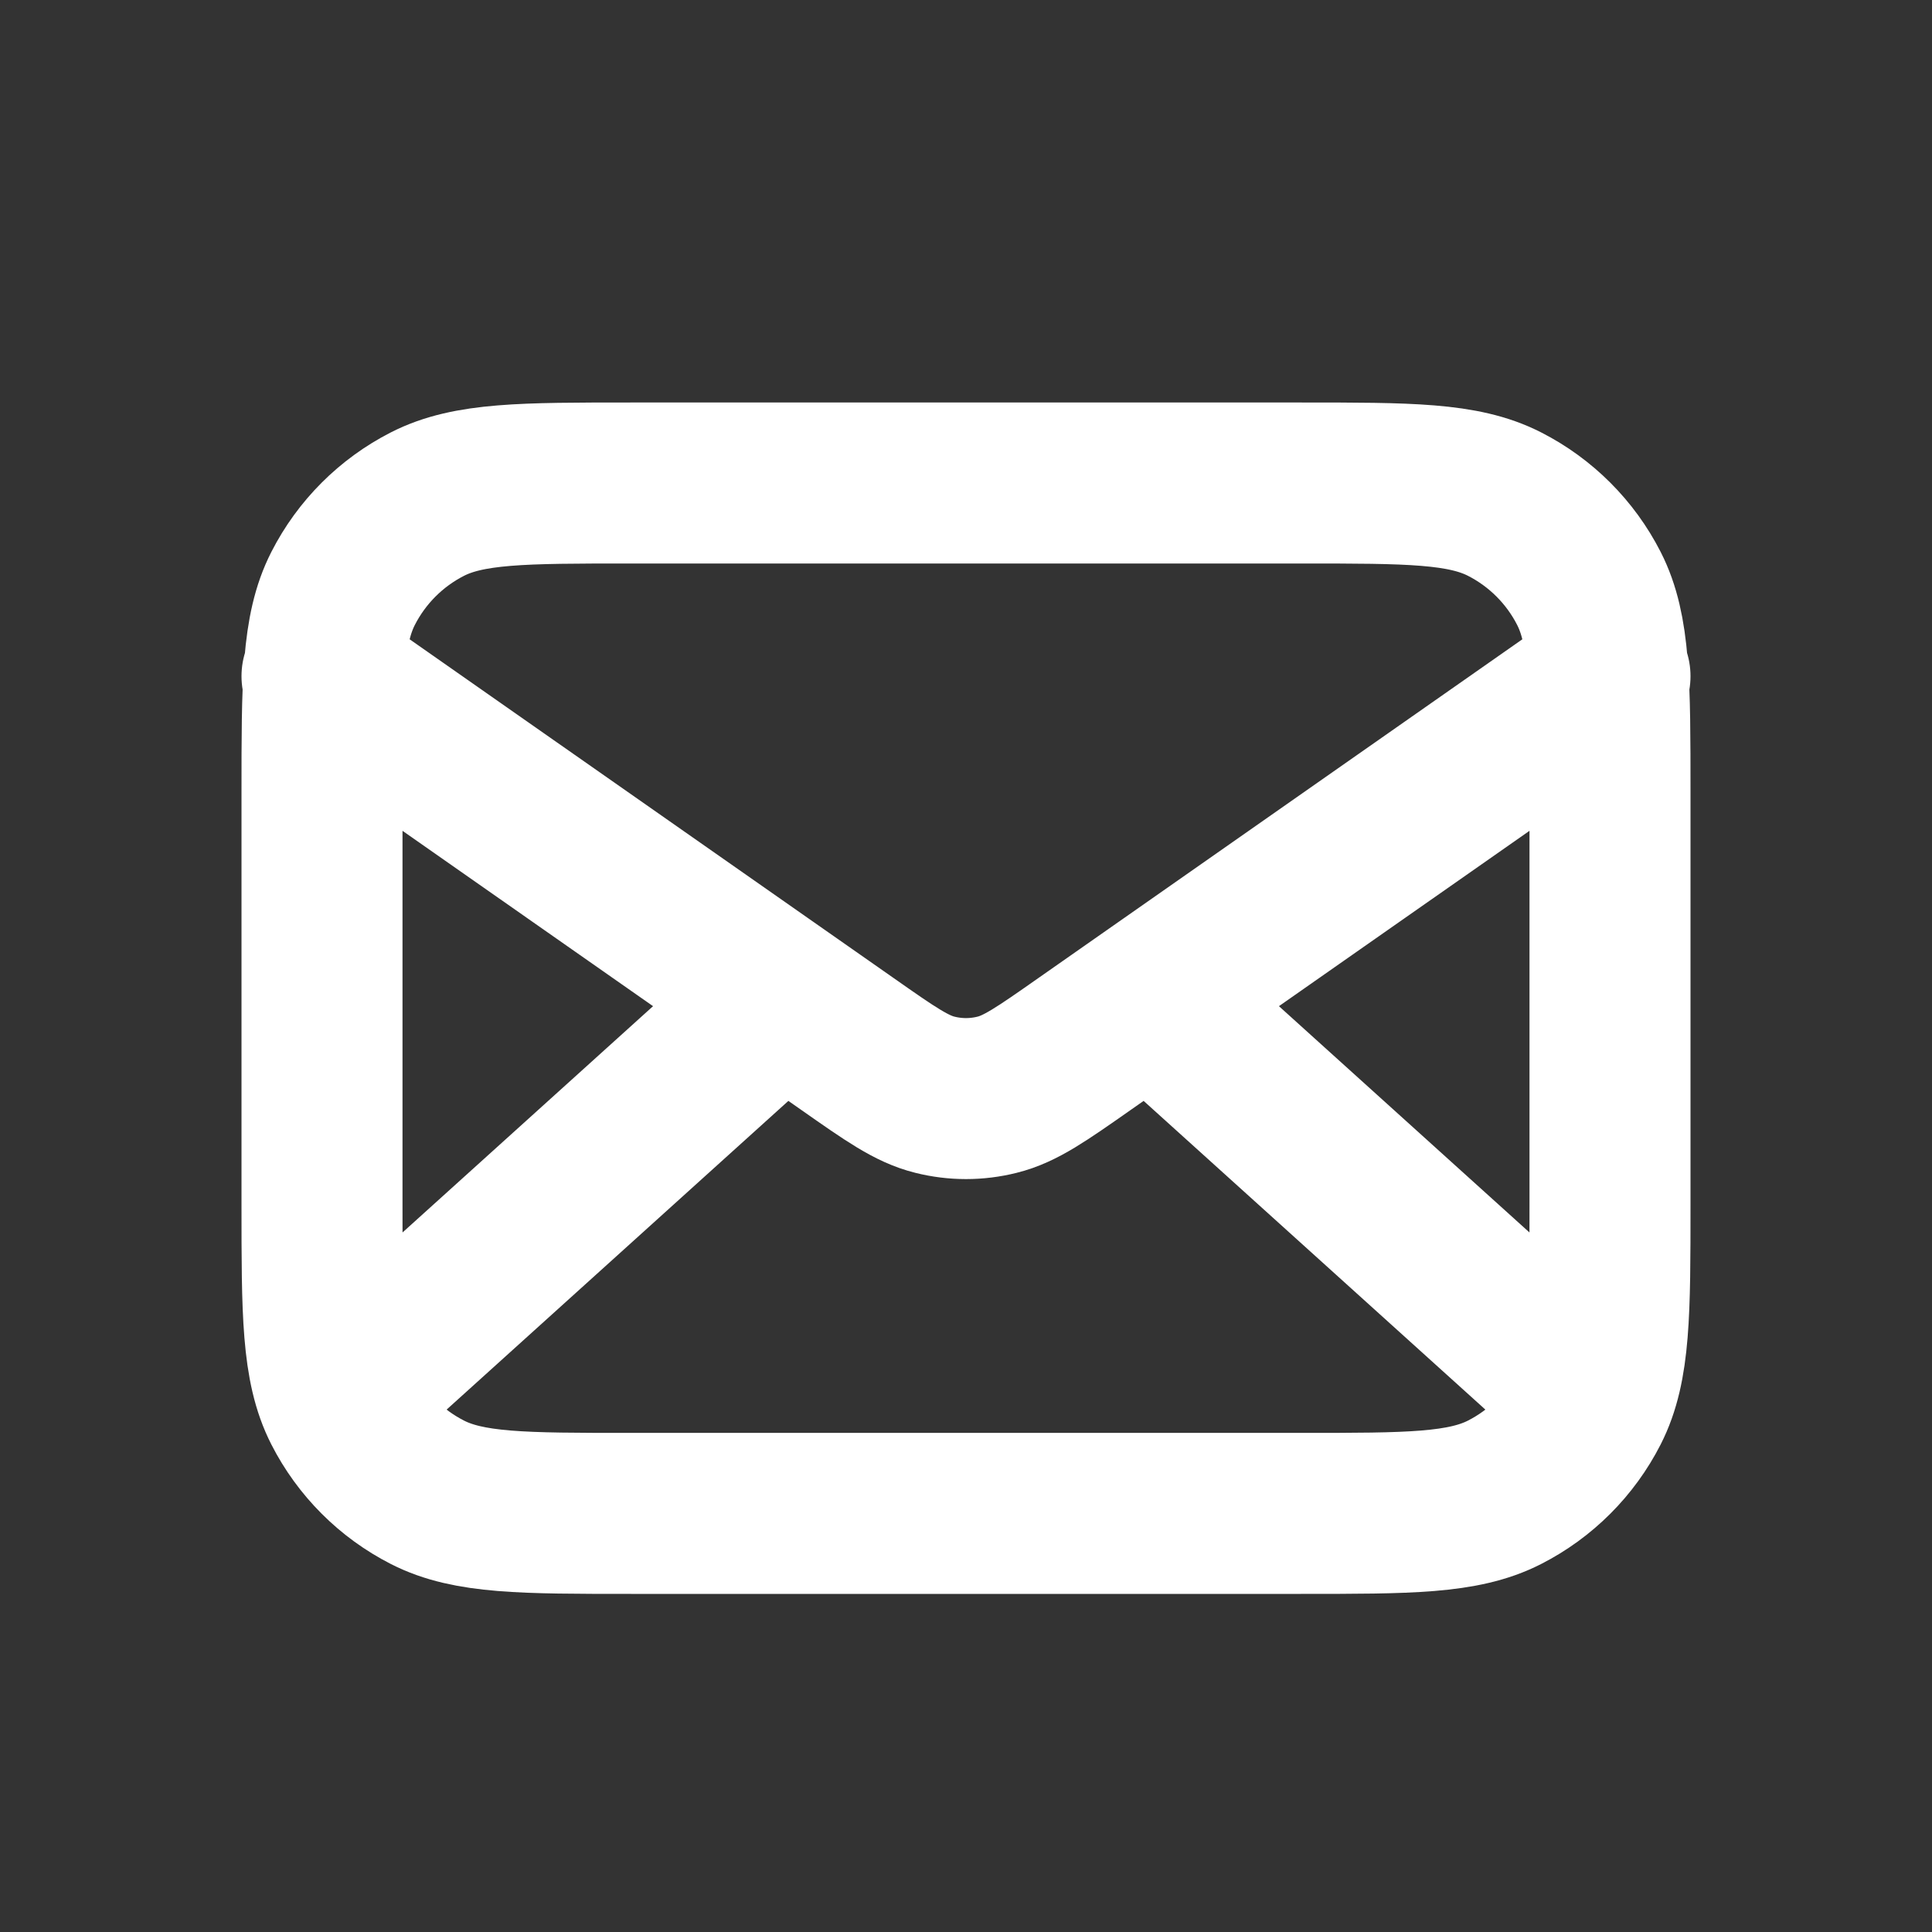 <svg width="24" height="24" viewBox="0 0 24 24" fill="none" xmlns="http://www.w3.org/2000/svg">
<rect x="0" y="0" width="24" height="24" fill="#333333" stroke="none"/>
<path d="M19.6 17.2L14.286 12.4M9.714 12.4L4.4 17.2M4 8.4L10.532 12.972C11.061 13.343 11.325 13.528 11.613 13.599C11.867 13.663 12.133 13.663 12.387 13.599C12.675 13.528 12.939 13.343 13.468 12.972L20 8.4M7.84 18.8H16.16C17.504 18.8 18.176 18.8 18.69 18.538C19.141 18.308 19.508 17.941 19.738 17.49C20 16.976 20 16.304 20 14.96V9.84C20 8.496 20 7.824 19.738 7.31C19.508 6.859 19.141 6.492 18.69 6.262C18.176 6 17.504 6 16.16 6H7.84C6.496 6 5.824 6 5.31 6.262C4.859 6.492 4.492 6.859 4.262 7.31C4 7.824 4 8.496 4 9.84V14.96C4 16.304 4 16.976 4.262 17.49C4.492 17.941 4.859 18.308 5.31 18.538C5.824 18.8 6.496 18.8 7.84 18.8Z" stroke="white" stroke-width="2" stroke-linecap="round" stroke-linejoin="round"/>
</svg>
